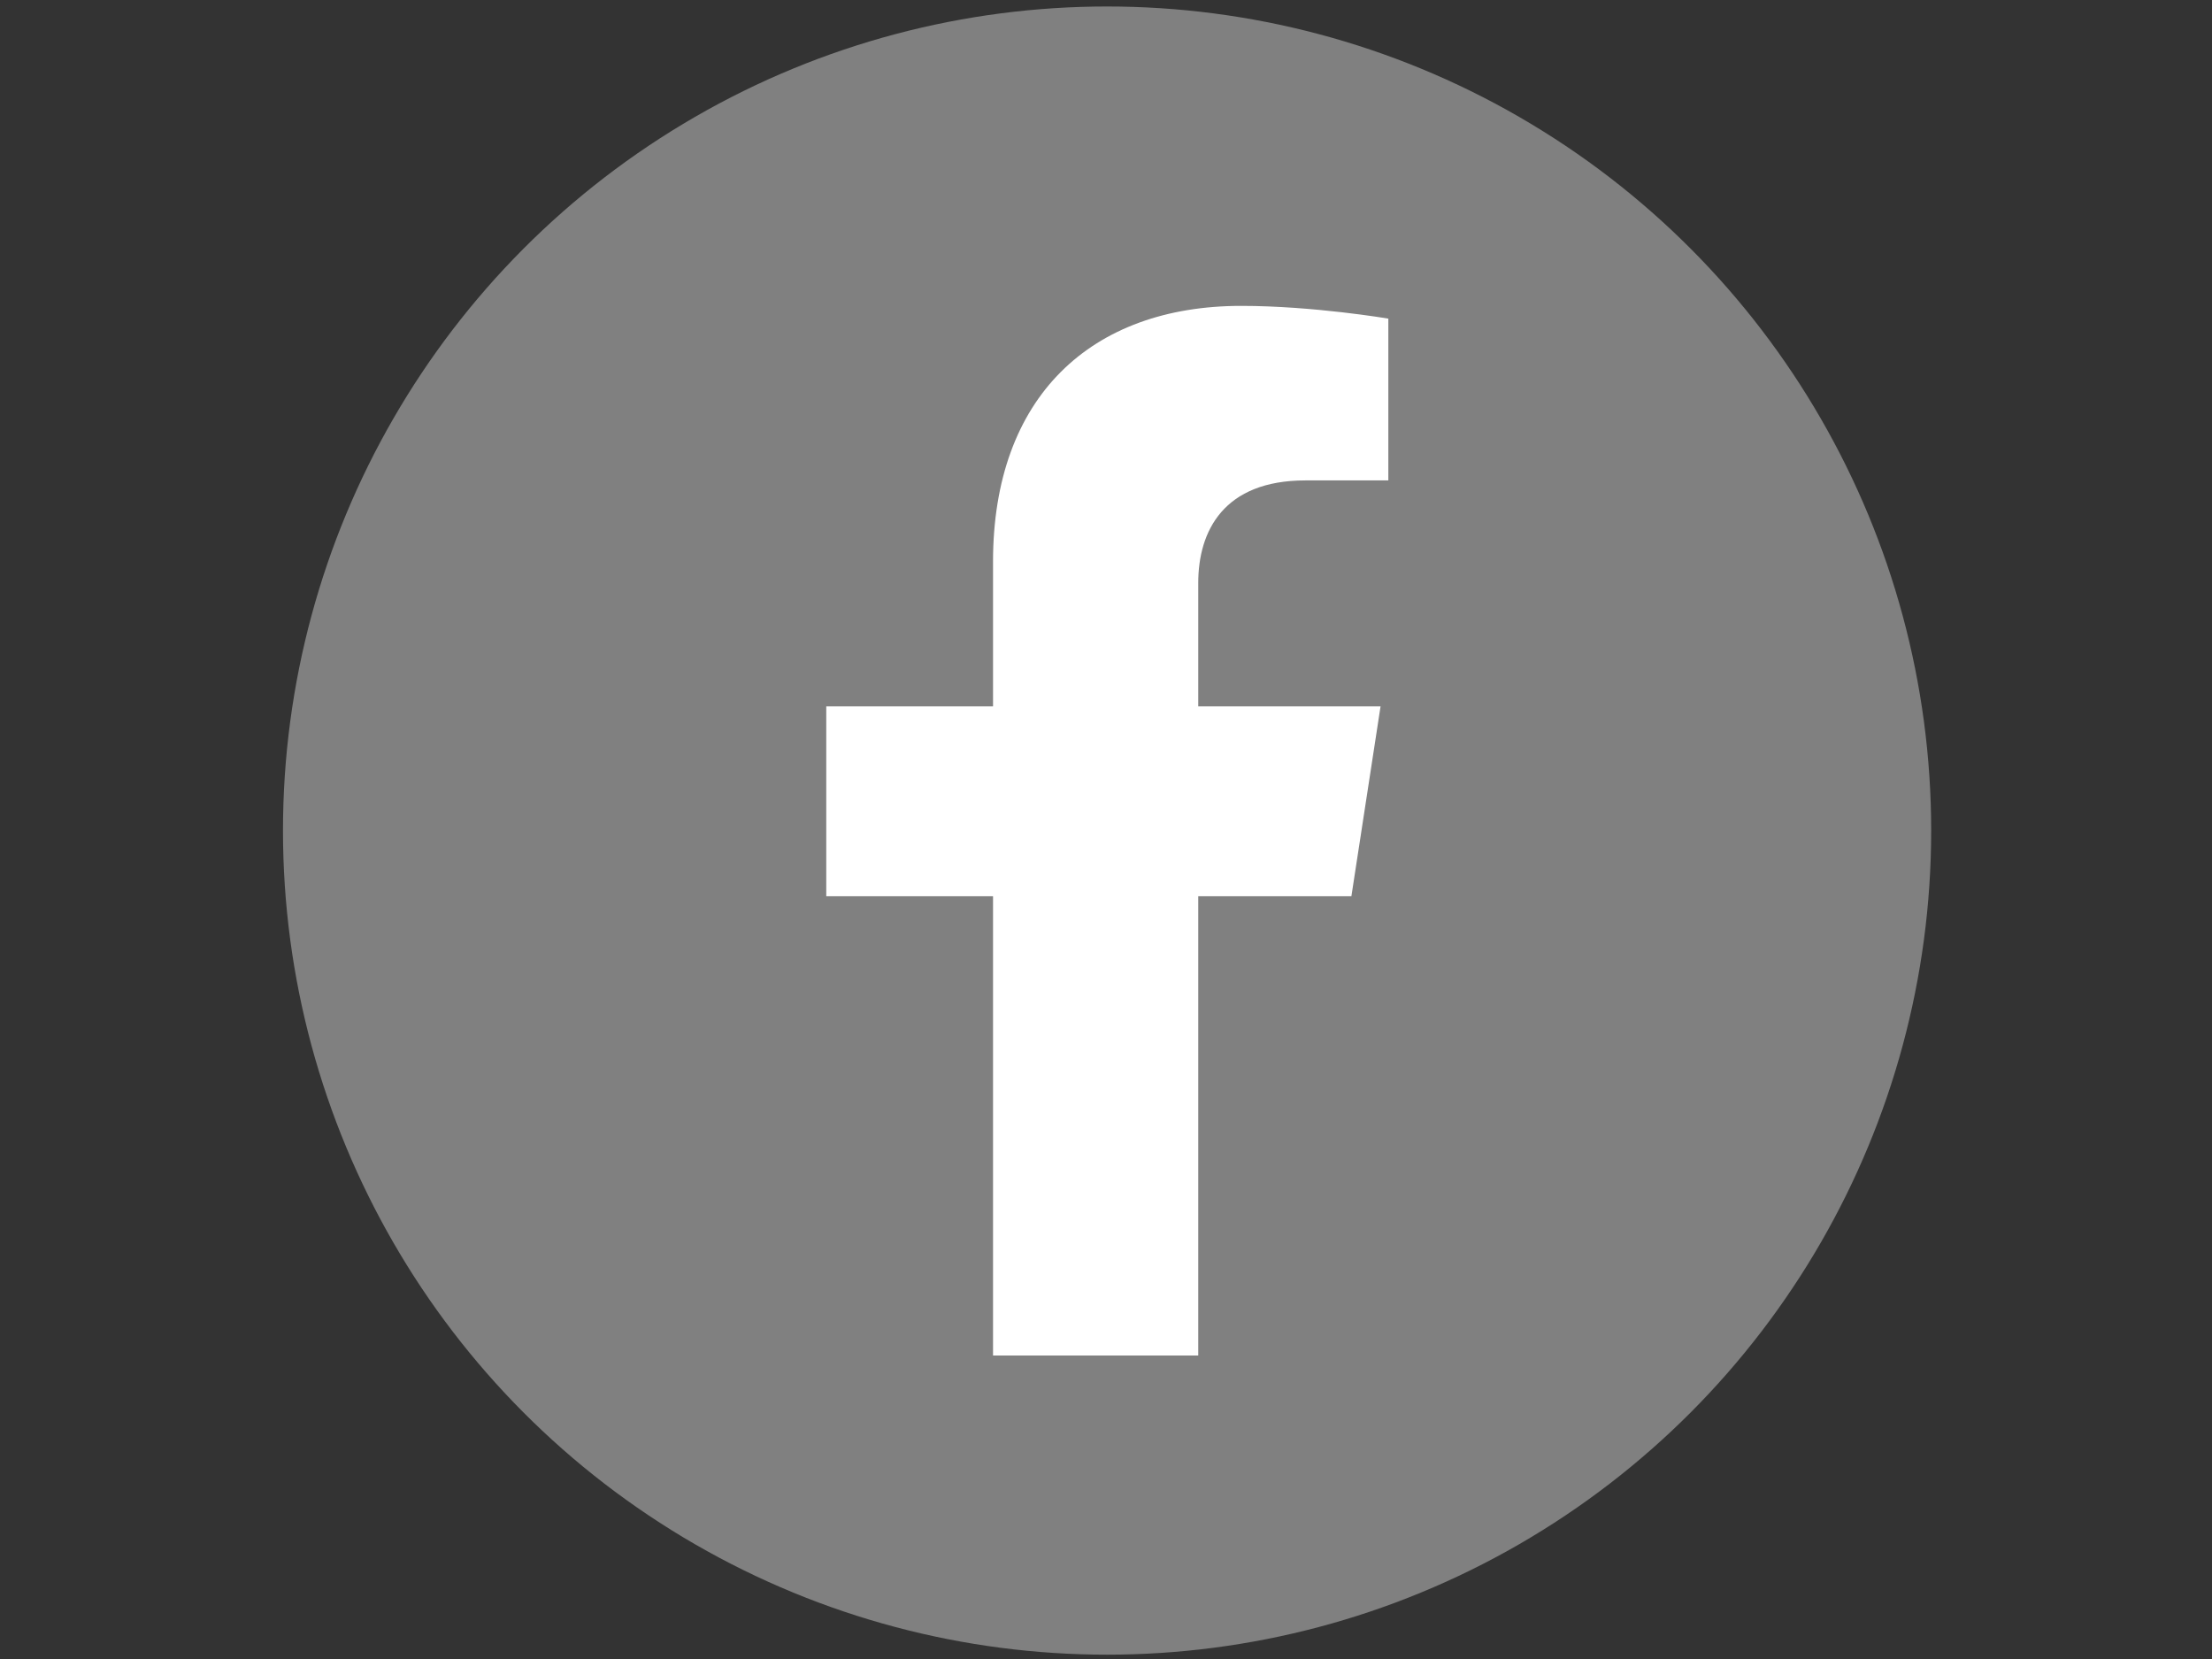 <?xml version="1.0" encoding="UTF-8"?>
<svg id="Capa_1" xmlns="http://www.w3.org/2000/svg" version="1.1" viewBox="0 0 1024 768">
  <rect x="0" y="0" width="1024" height="768" fill="#333333" stroke="none"/>
  <!-- Generator: Adobe Illustrator 29.0.1, SVG Export Plug-In . SVG Version: 2.1.0 Build 192)  -->
  <defs>
    <style>
      .st0 {
        fill: #fff;
      }

      .st1 {
        fill: gray;
      }
    </style>
  </defs>
  <circle class="st1" cx="512.5" cy="384.5" r="381.5"/>
  <path class="st0" d="M554.7,627.5v-212.6h70.9l13.5-87.9h-84.4v-57.1c0-24.1,11.8-47.5,49.6-47.5h38.4v-74.9s-34.8-5.9-68.1-5.9c-69.5,0-114.9,42.1-114.9,118.4v67h-77.2v87.9h77.2v212.6h95.1Z"/>
</svg>